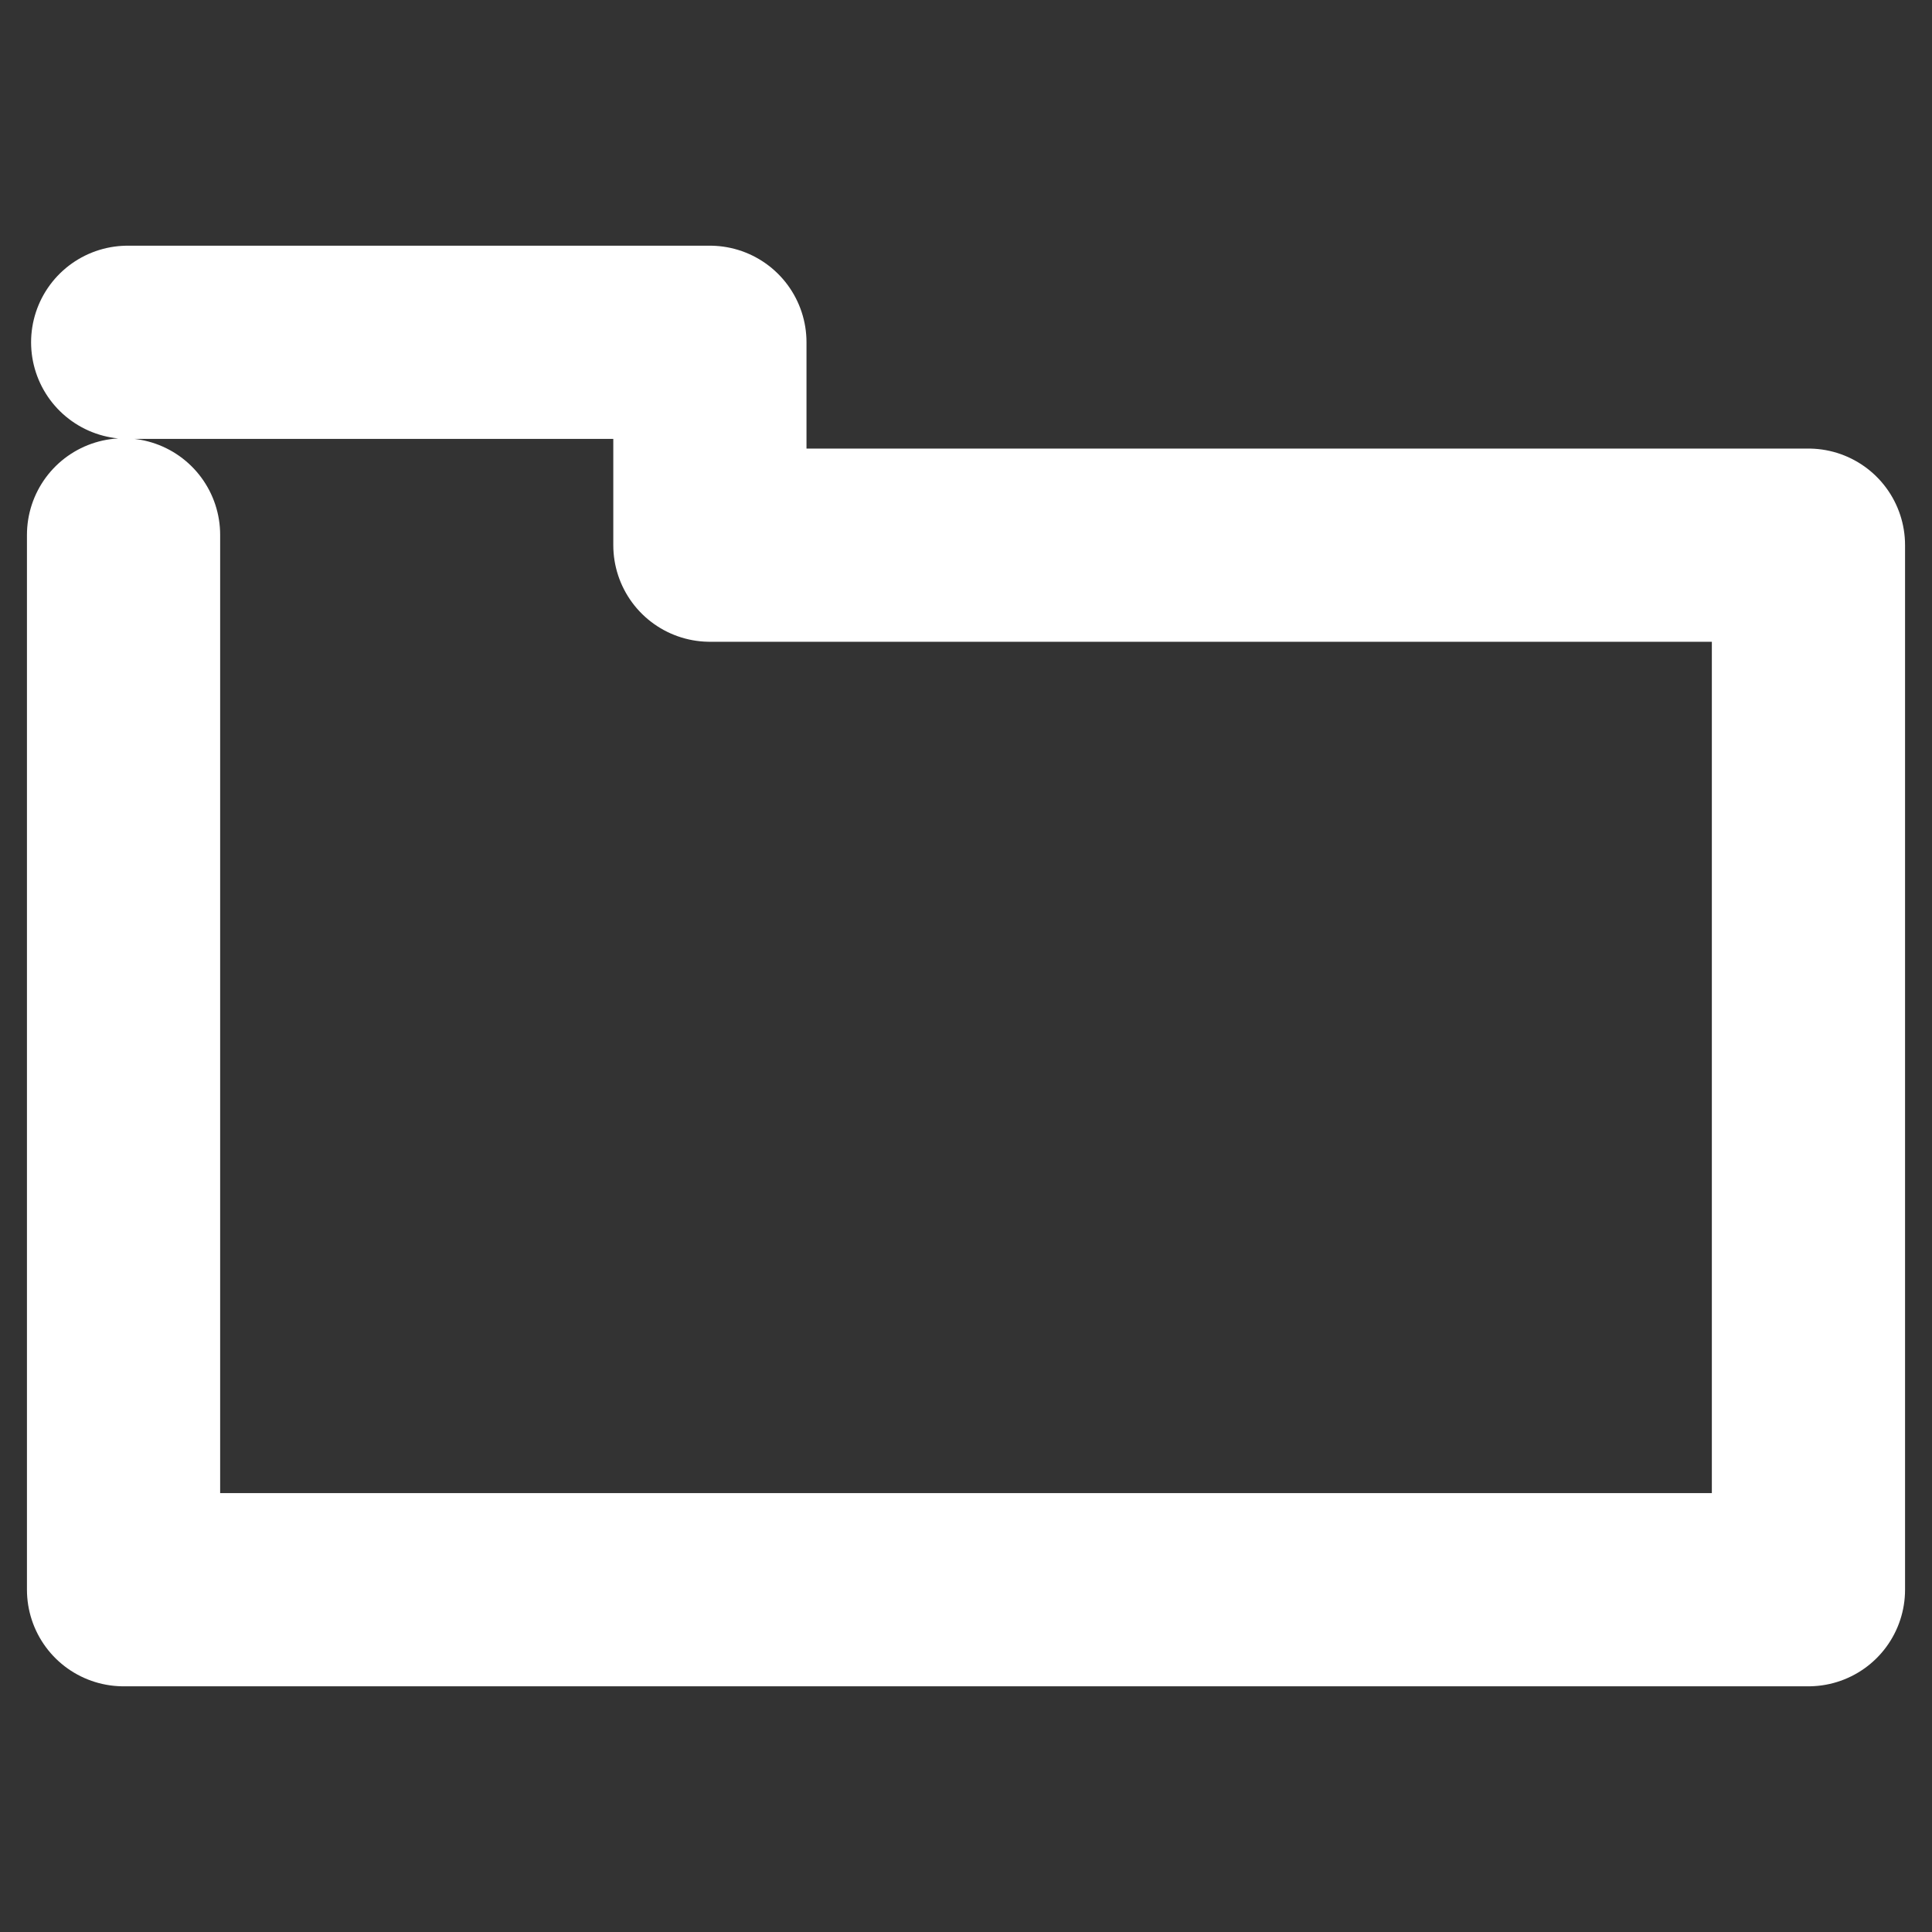 <svg xmlns="http://www.w3.org/2000/svg" width="100mm" height="100mm" viewBox="0 0 100 100"><rect x="0" y="0" width="100" height="100" fill="#333333" stroke="none"/><path d="M6.395 224.685v54.598h87.21v-54.065H36.744v-10.501H6.609" style="font-variation-settings:normal;opacity:1;fill:none;fill-opacity:1;stroke:#fff;stroke-width:10;stroke-linecap:round;stroke-linejoin:round;stroke-miterlimit:4;stroke-dasharray:none;stroke-dashoffset:0;stroke-opacity:1;paint-order:normal;stop-color:#000;stop-opacity:1" transform="translate(0 -197)"/></svg>